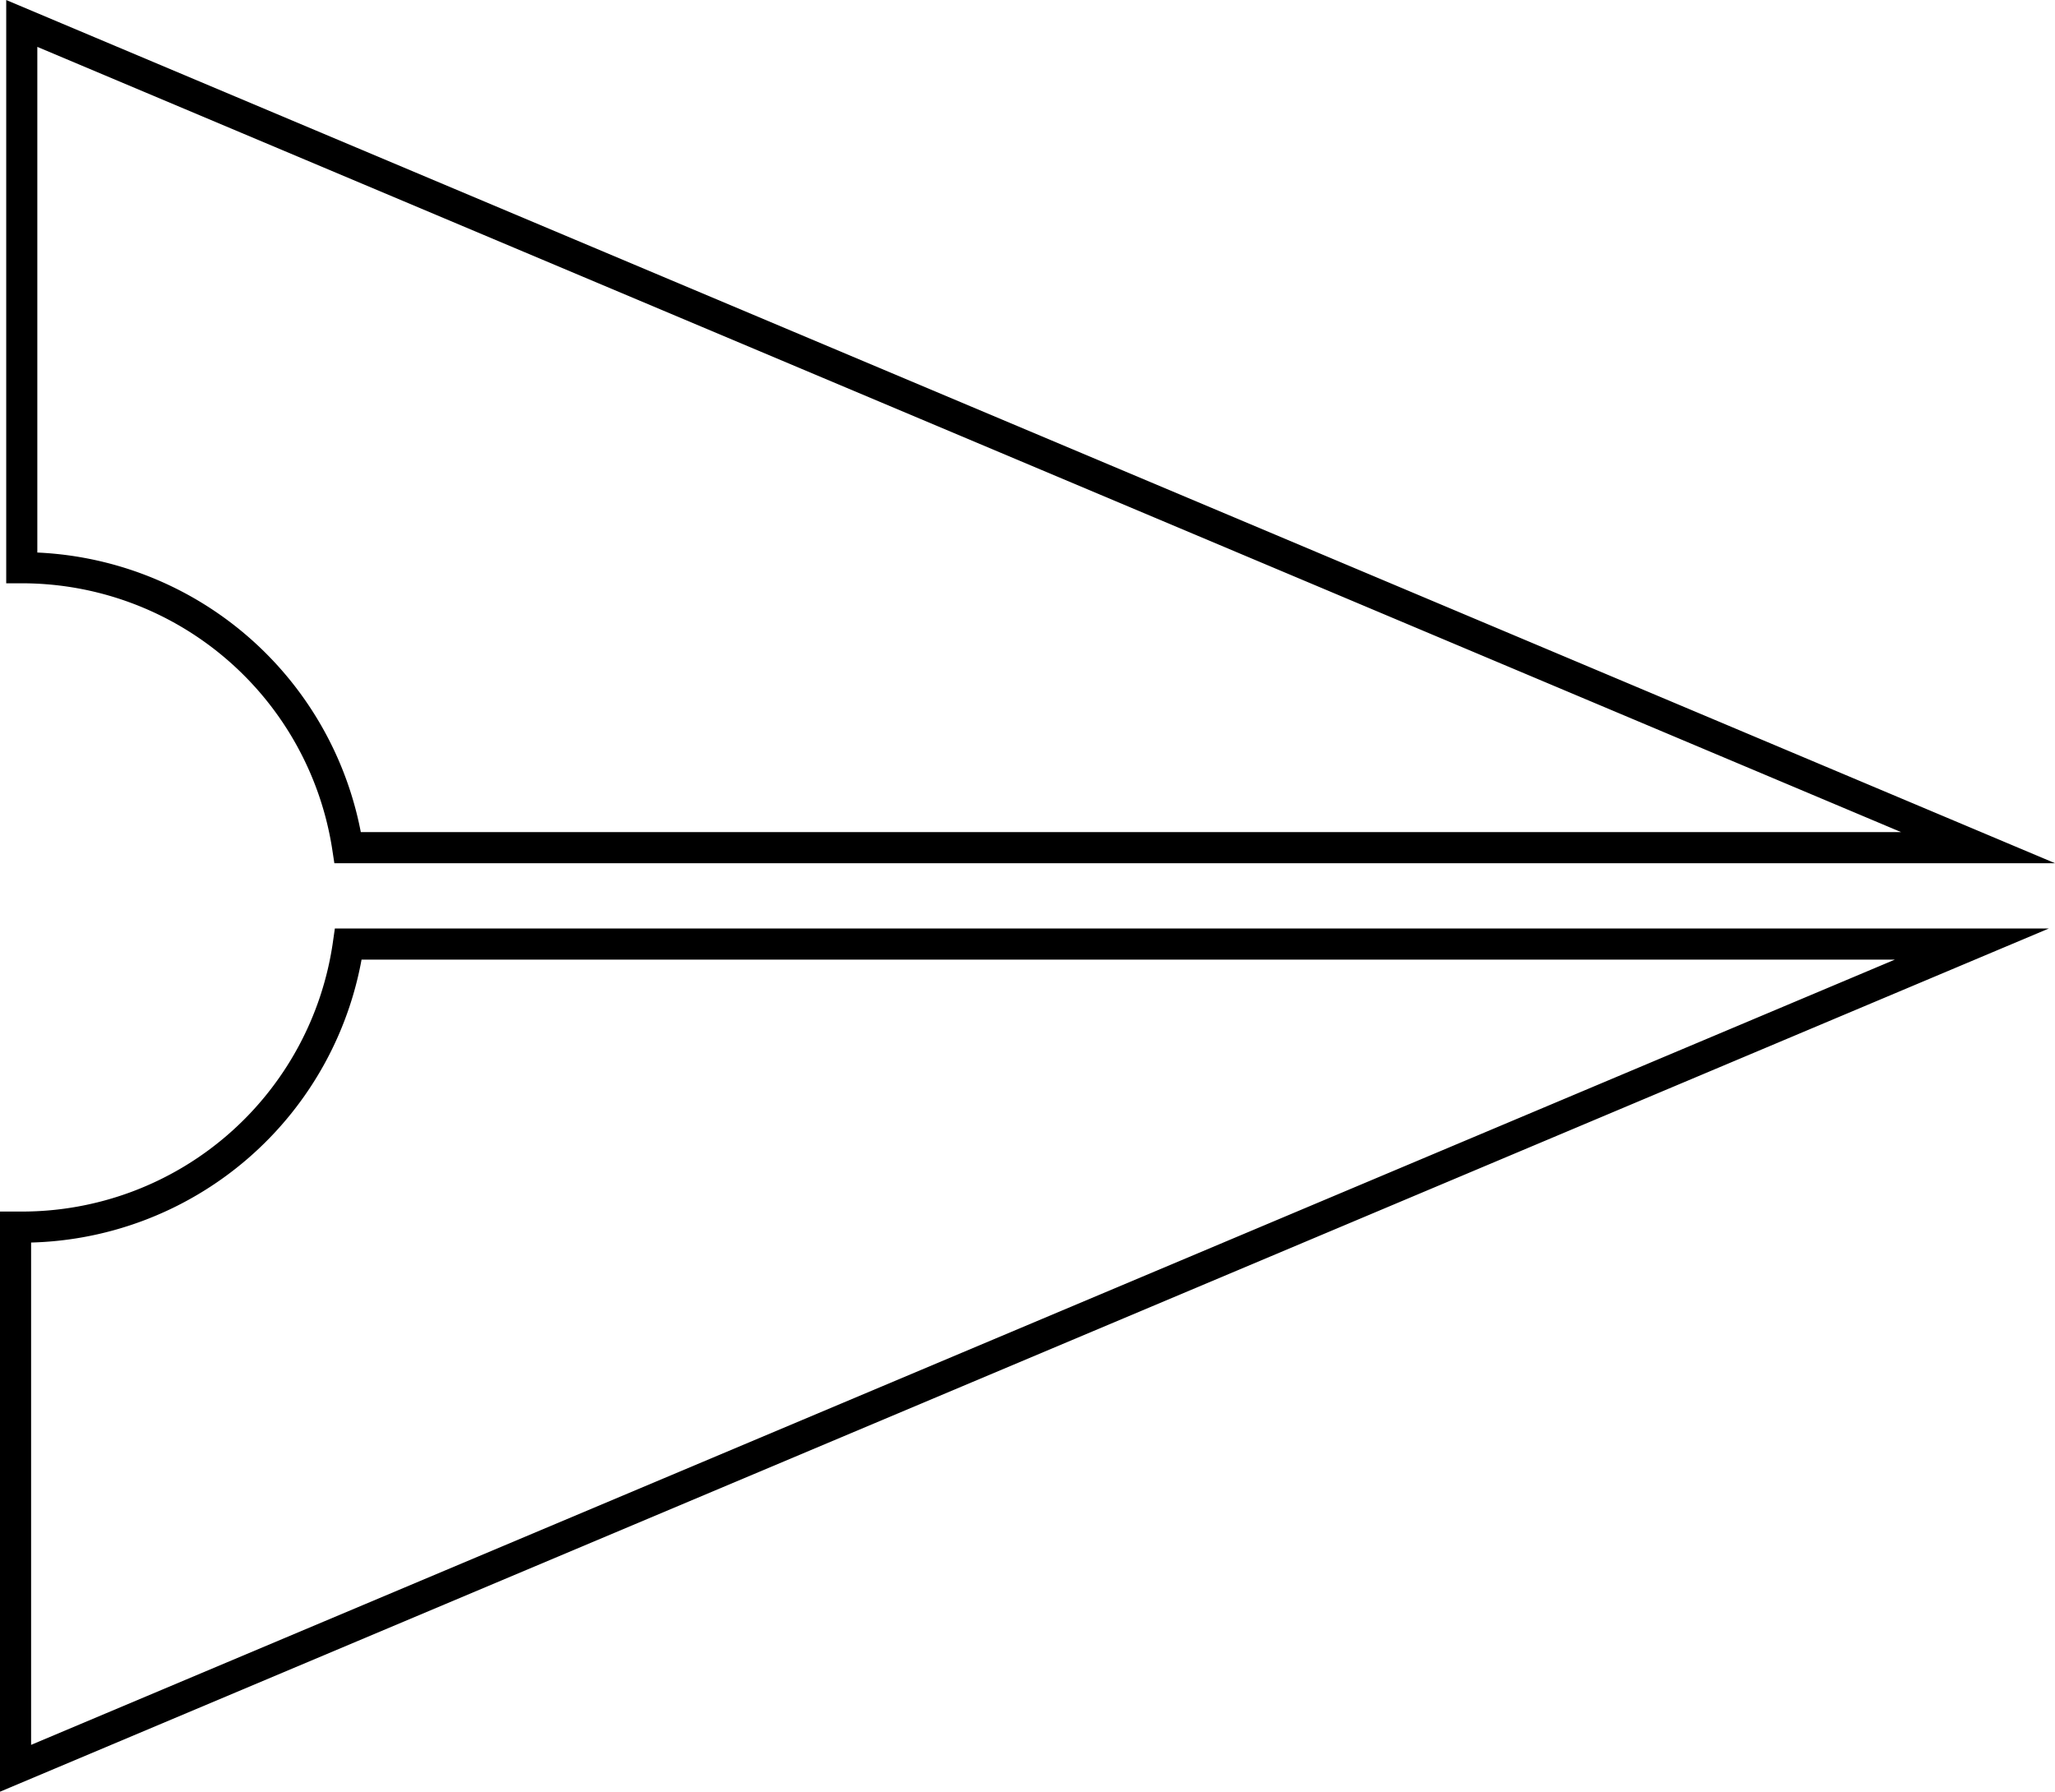 <svg id="send" xmlns="http://www.w3.org/2000/svg" viewBox="0 0 330.37 288.03">
  <defs>
    <style>
      .cls-1 {
        fill: none;
        stroke: #000;
        stroke-miterlimit: 10;
        stroke-width: 5px;
      }
    </style>
  </defs>
  <title>send</title>
  <g id="arrowsSN">
    <path id="topArrowSN" class="cls-1" d="M140.65,242.25h262.1L88.25,109.75v87.5A53,53,0,0,1,140.65,242.25Z" transform="translate(-84.75 -105.98)"/>
    <path id="bottomArrowSN" class="cls-1" d="M88.25,303.25c-.34,0-.67,0-1,0v87l314.5-132.5h-261A53,53,0,0,1,88.25,303.25Z" transform="translate(-84.75 -105.98)"/>
  </g>
</svg>
